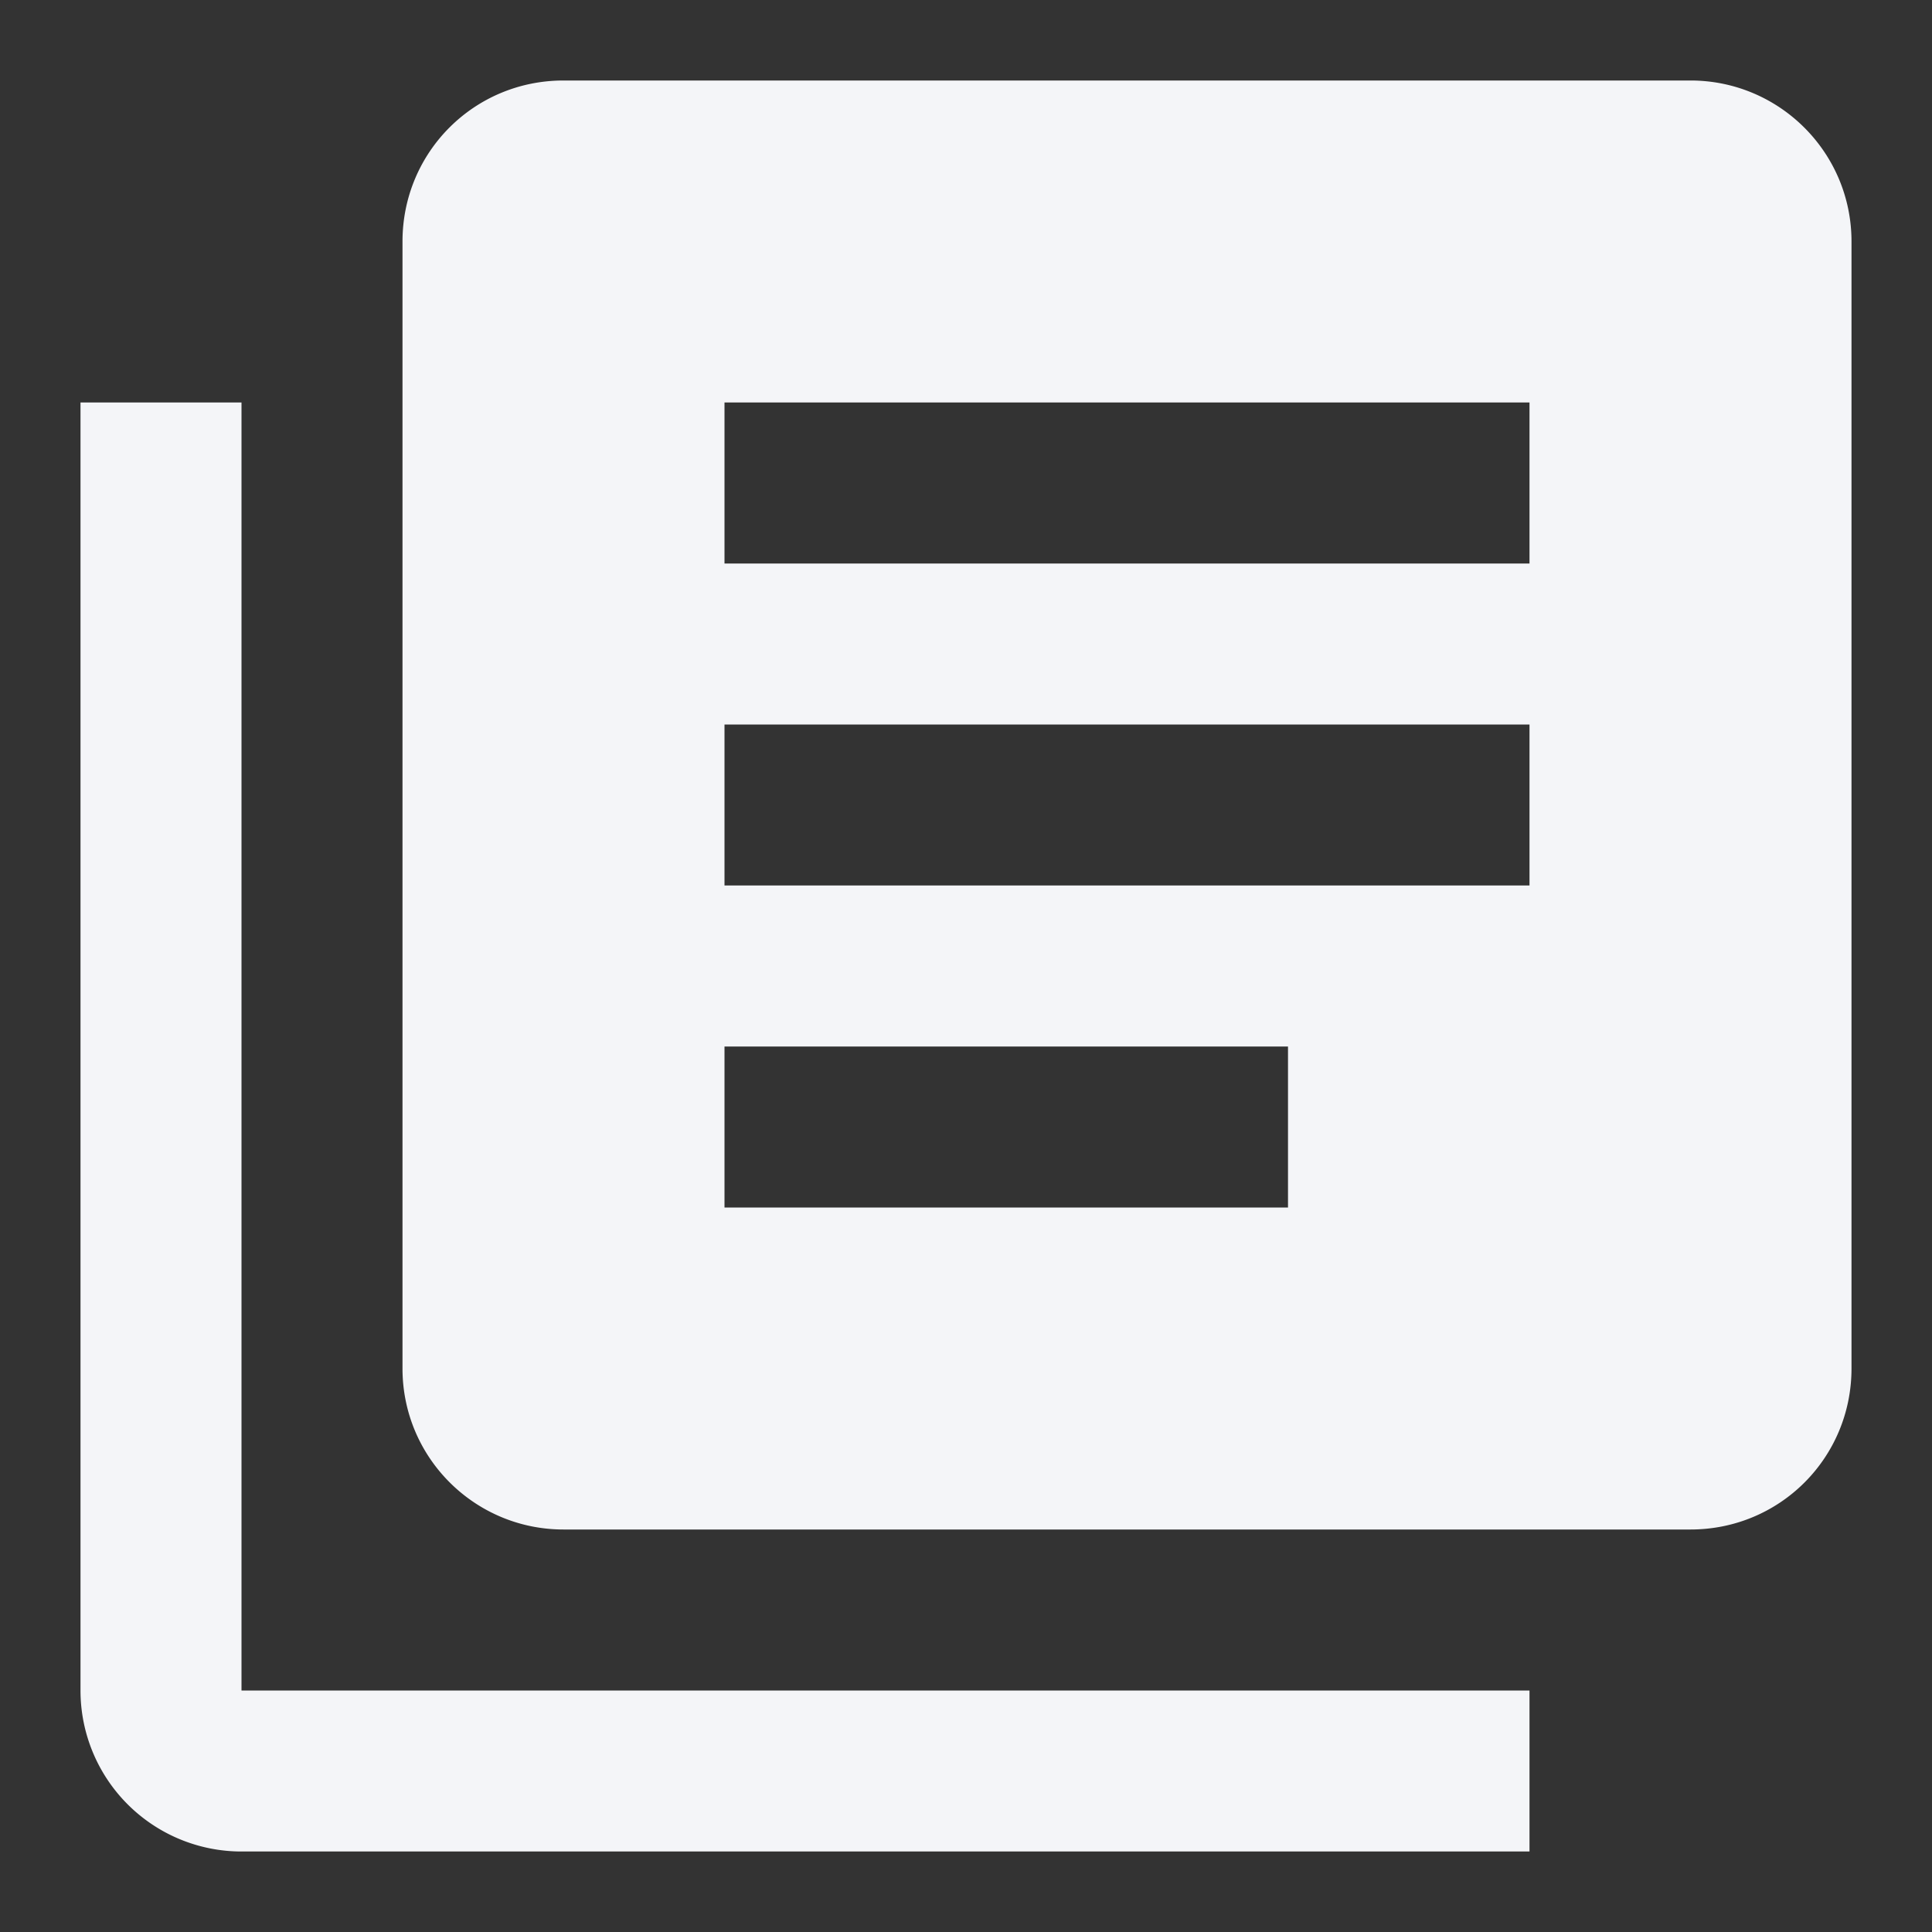 <?xml version="1.0" encoding="UTF-8"?><!DOCTYPE svg PUBLIC "-//W3C//DTD SVG 1.1//EN" "http://www.w3.org/Graphics/SVG/1.1/DTD/svg11.dtd"><svg fill="#f4f5f8" xmlns="http://www.w3.org/2000/svg" xmlns:xlink="http://www.w3.org/1999/xlink" version="1.1" id="mdi-text-box-multiple" width="24" height="24" viewBox="0 0 24 24"><rect x="0" y="0" width="24" height="24" fill="#333333" stroke="none"/><path d="M16,15H9V13H16M19,11H9V9H19M19,7H9V5H19M21,1H7C5.89,1 5,1.89 5,3V17C5,18.11 5.9,19 7,19H21C22.11,19 23,18.11 23,17V3C23,1.89 22.1,1 21,1M3,5V21H19V23H3A2,2 0 0,1 1,21V5H3Z" /></svg>